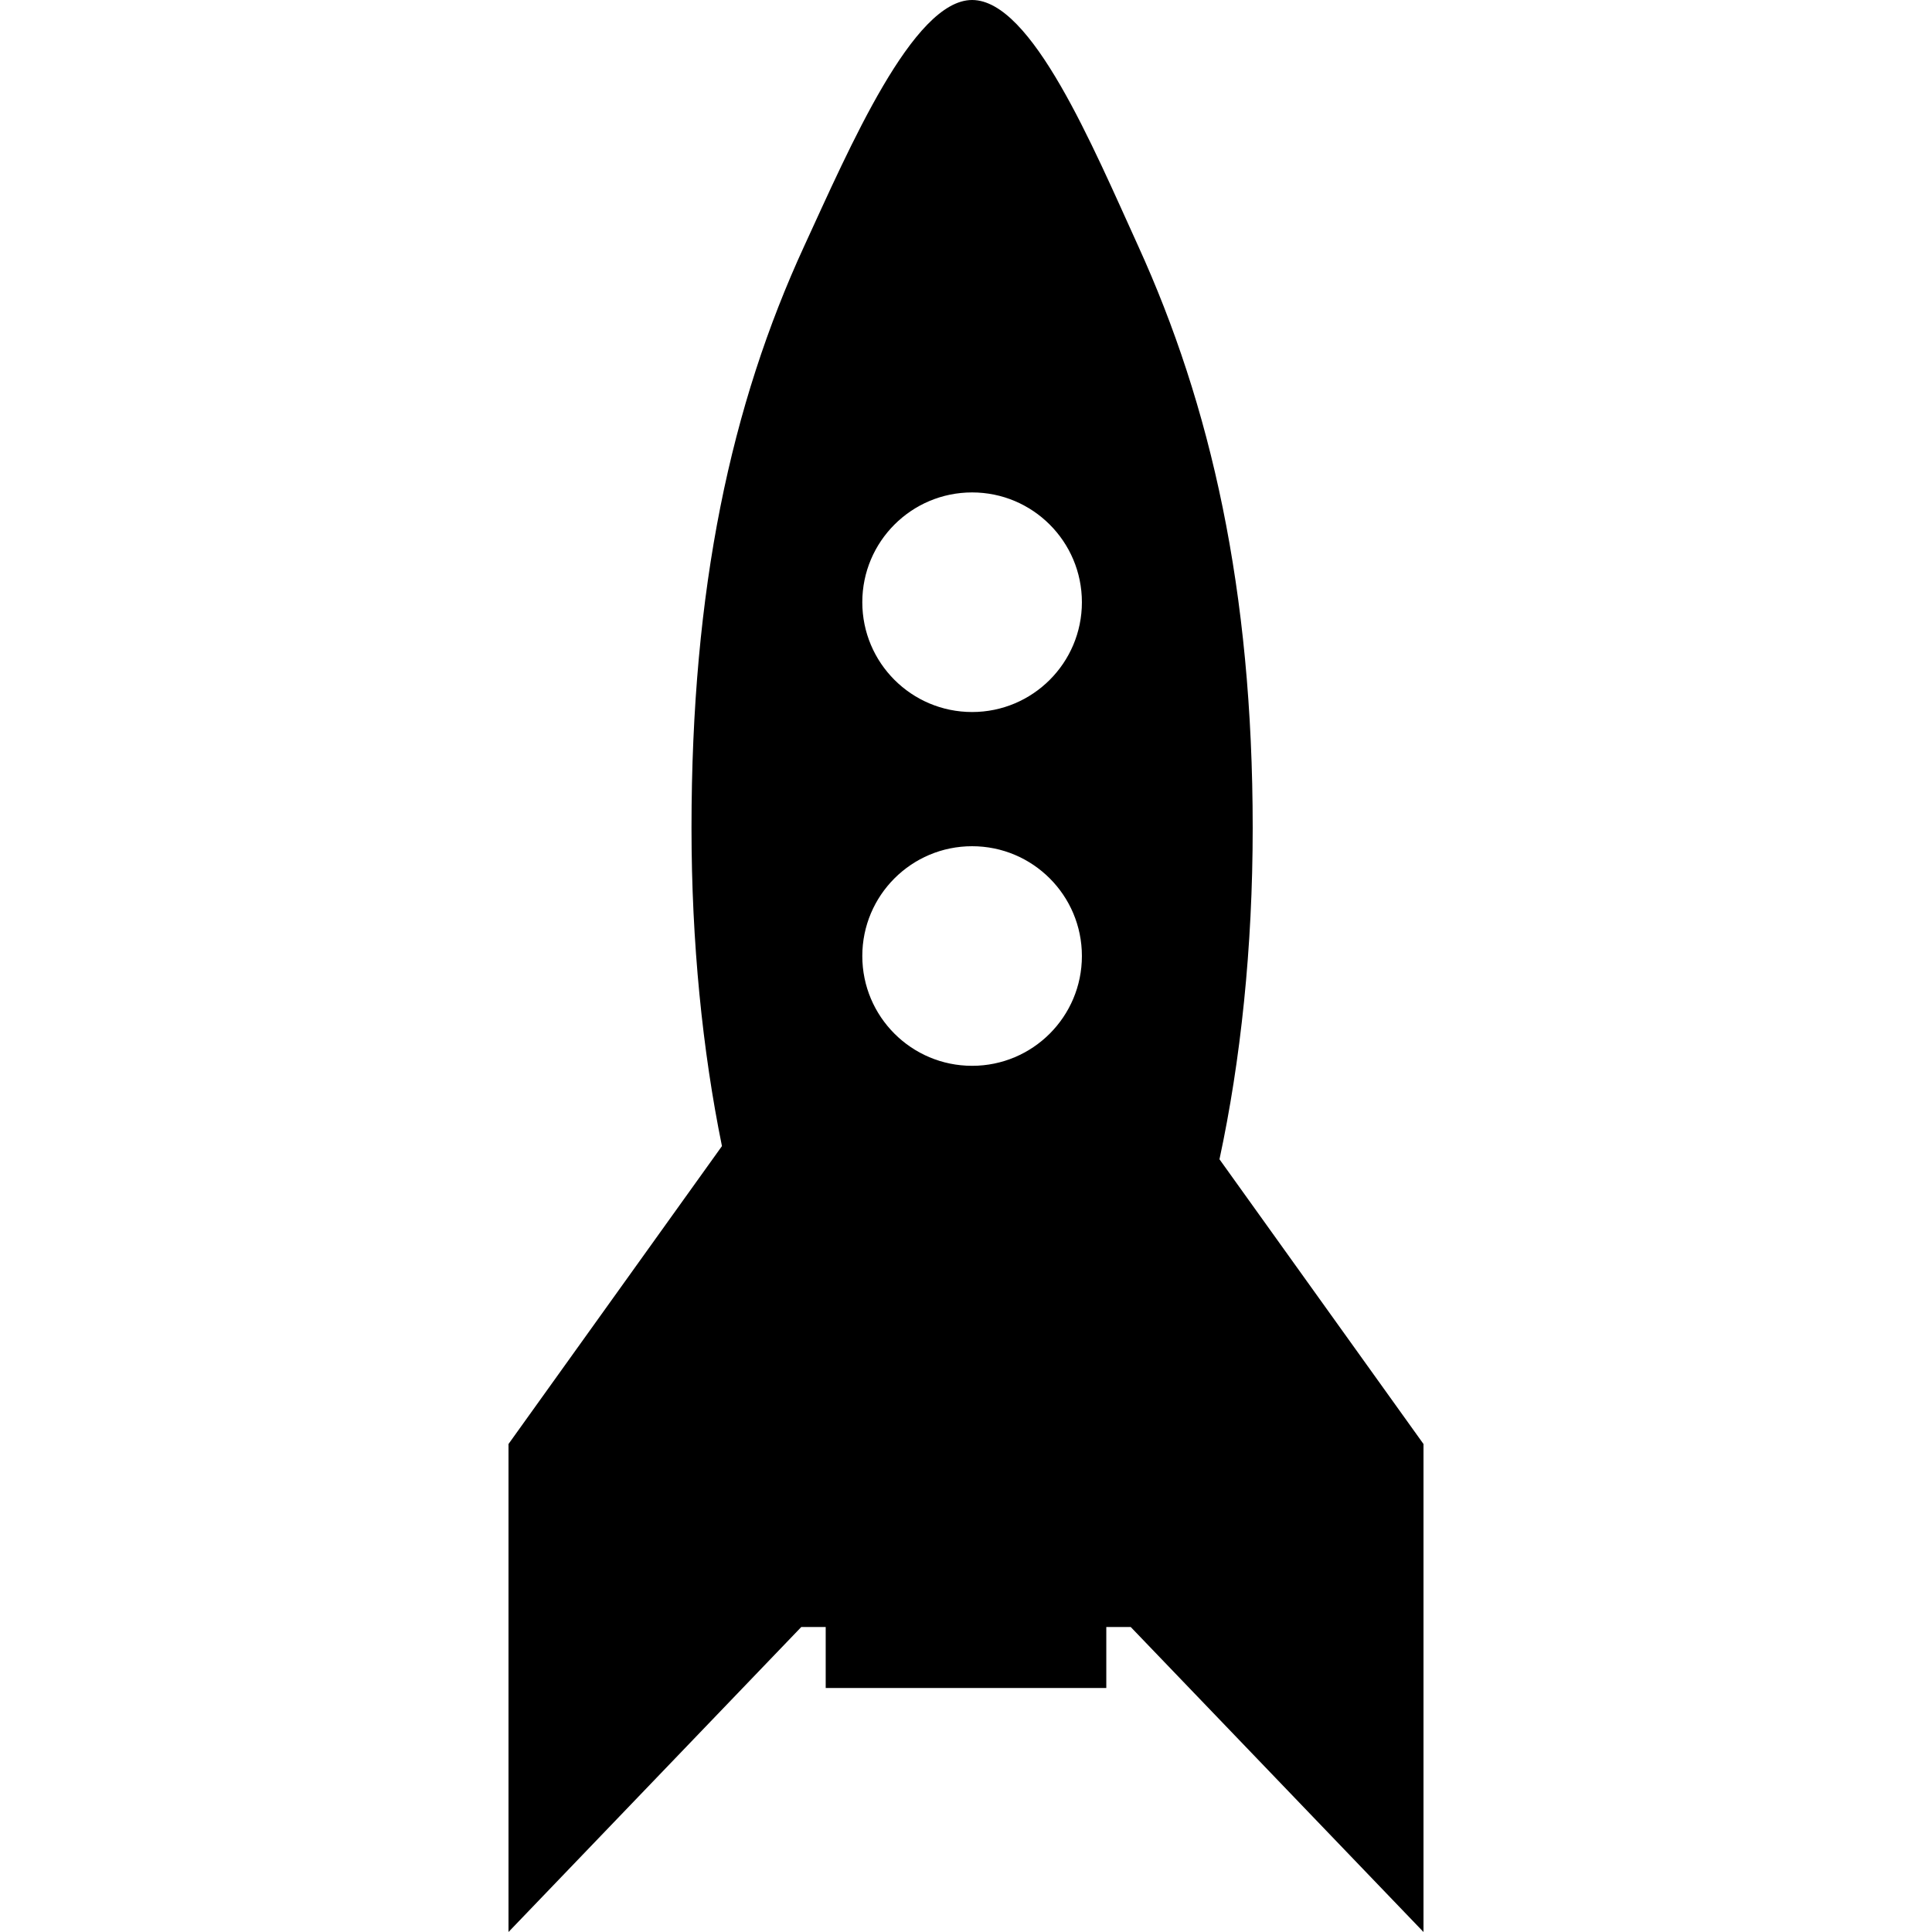 <?xml version="1.0" encoding="iso-8859-1"?>
<!-- Generator: Adobe Illustrator 16.0.0, SVG Export Plug-In . SVG Version: 6.00 Build 0)  -->
<!DOCTYPE svg PUBLIC "-//W3C//DTD SVG 1.1//EN" "http://www.w3.org/Graphics/SVG/1.1/DTD/svg11.dtd">
<svg version="1.1" id="Capa_1" xmlns="http://www.w3.org/2000/svg" xmlns:xlink="http://www.w3.org/1999/xlink" x="0px" y="0px"
	 width="896.15px" height="896.15px" viewBox="0 0 896.15 896.15" style="enable-background:new 0 0 896.15 896.15;"
	 xml:space="preserve">
<g>
	<path d="M565.65,537.727c9.836-45.773,15.408-98.106,15.408-153.699c0-110.484-19.464-196.042-53.142-269.977
		C506.818,67.729,478.591,0,450.902,0c-27.421,0-56.854,68.503-77.83,114.05c-34.021,73.852-52.321,158.826-52.321,269.977
		c0,53.134,5.096,103.289,14.124,147.587l-99.006,138.184V896.15l135.8-141.472h11.328v28.293h130.154v-28.293h11.328
		L660.281,896.15V669.797L565.65,537.727z M450.903,494.374c-28.128,0-50.929-22.801-50.929-50.93
		c0-28.128,22.802-50.93,50.929-50.93c28.13,0,50.931,22.802,50.931,50.93C501.834,471.573,479.032,494.374,450.903,494.374z
		 M450.903,330.268c-28.128,0-50.929-22.801-50.929-50.93c0-28.126,22.802-50.929,50.929-50.929
		c28.13,0,50.931,22.803,50.931,50.929C501.834,307.466,479.032,330.268,450.903,330.268z"/>
</g>
<g>
</g>
<g>
</g>
<g>
</g>
<g>
</g>
<g>
</g>
<g>
</g>
<g>
</g>
<g>
</g>
<g>
</g>
<g>
</g>
<g>
</g>
<g>
</g>
<g>
</g>
<g>
</g>
<g>
</g>
</svg>

